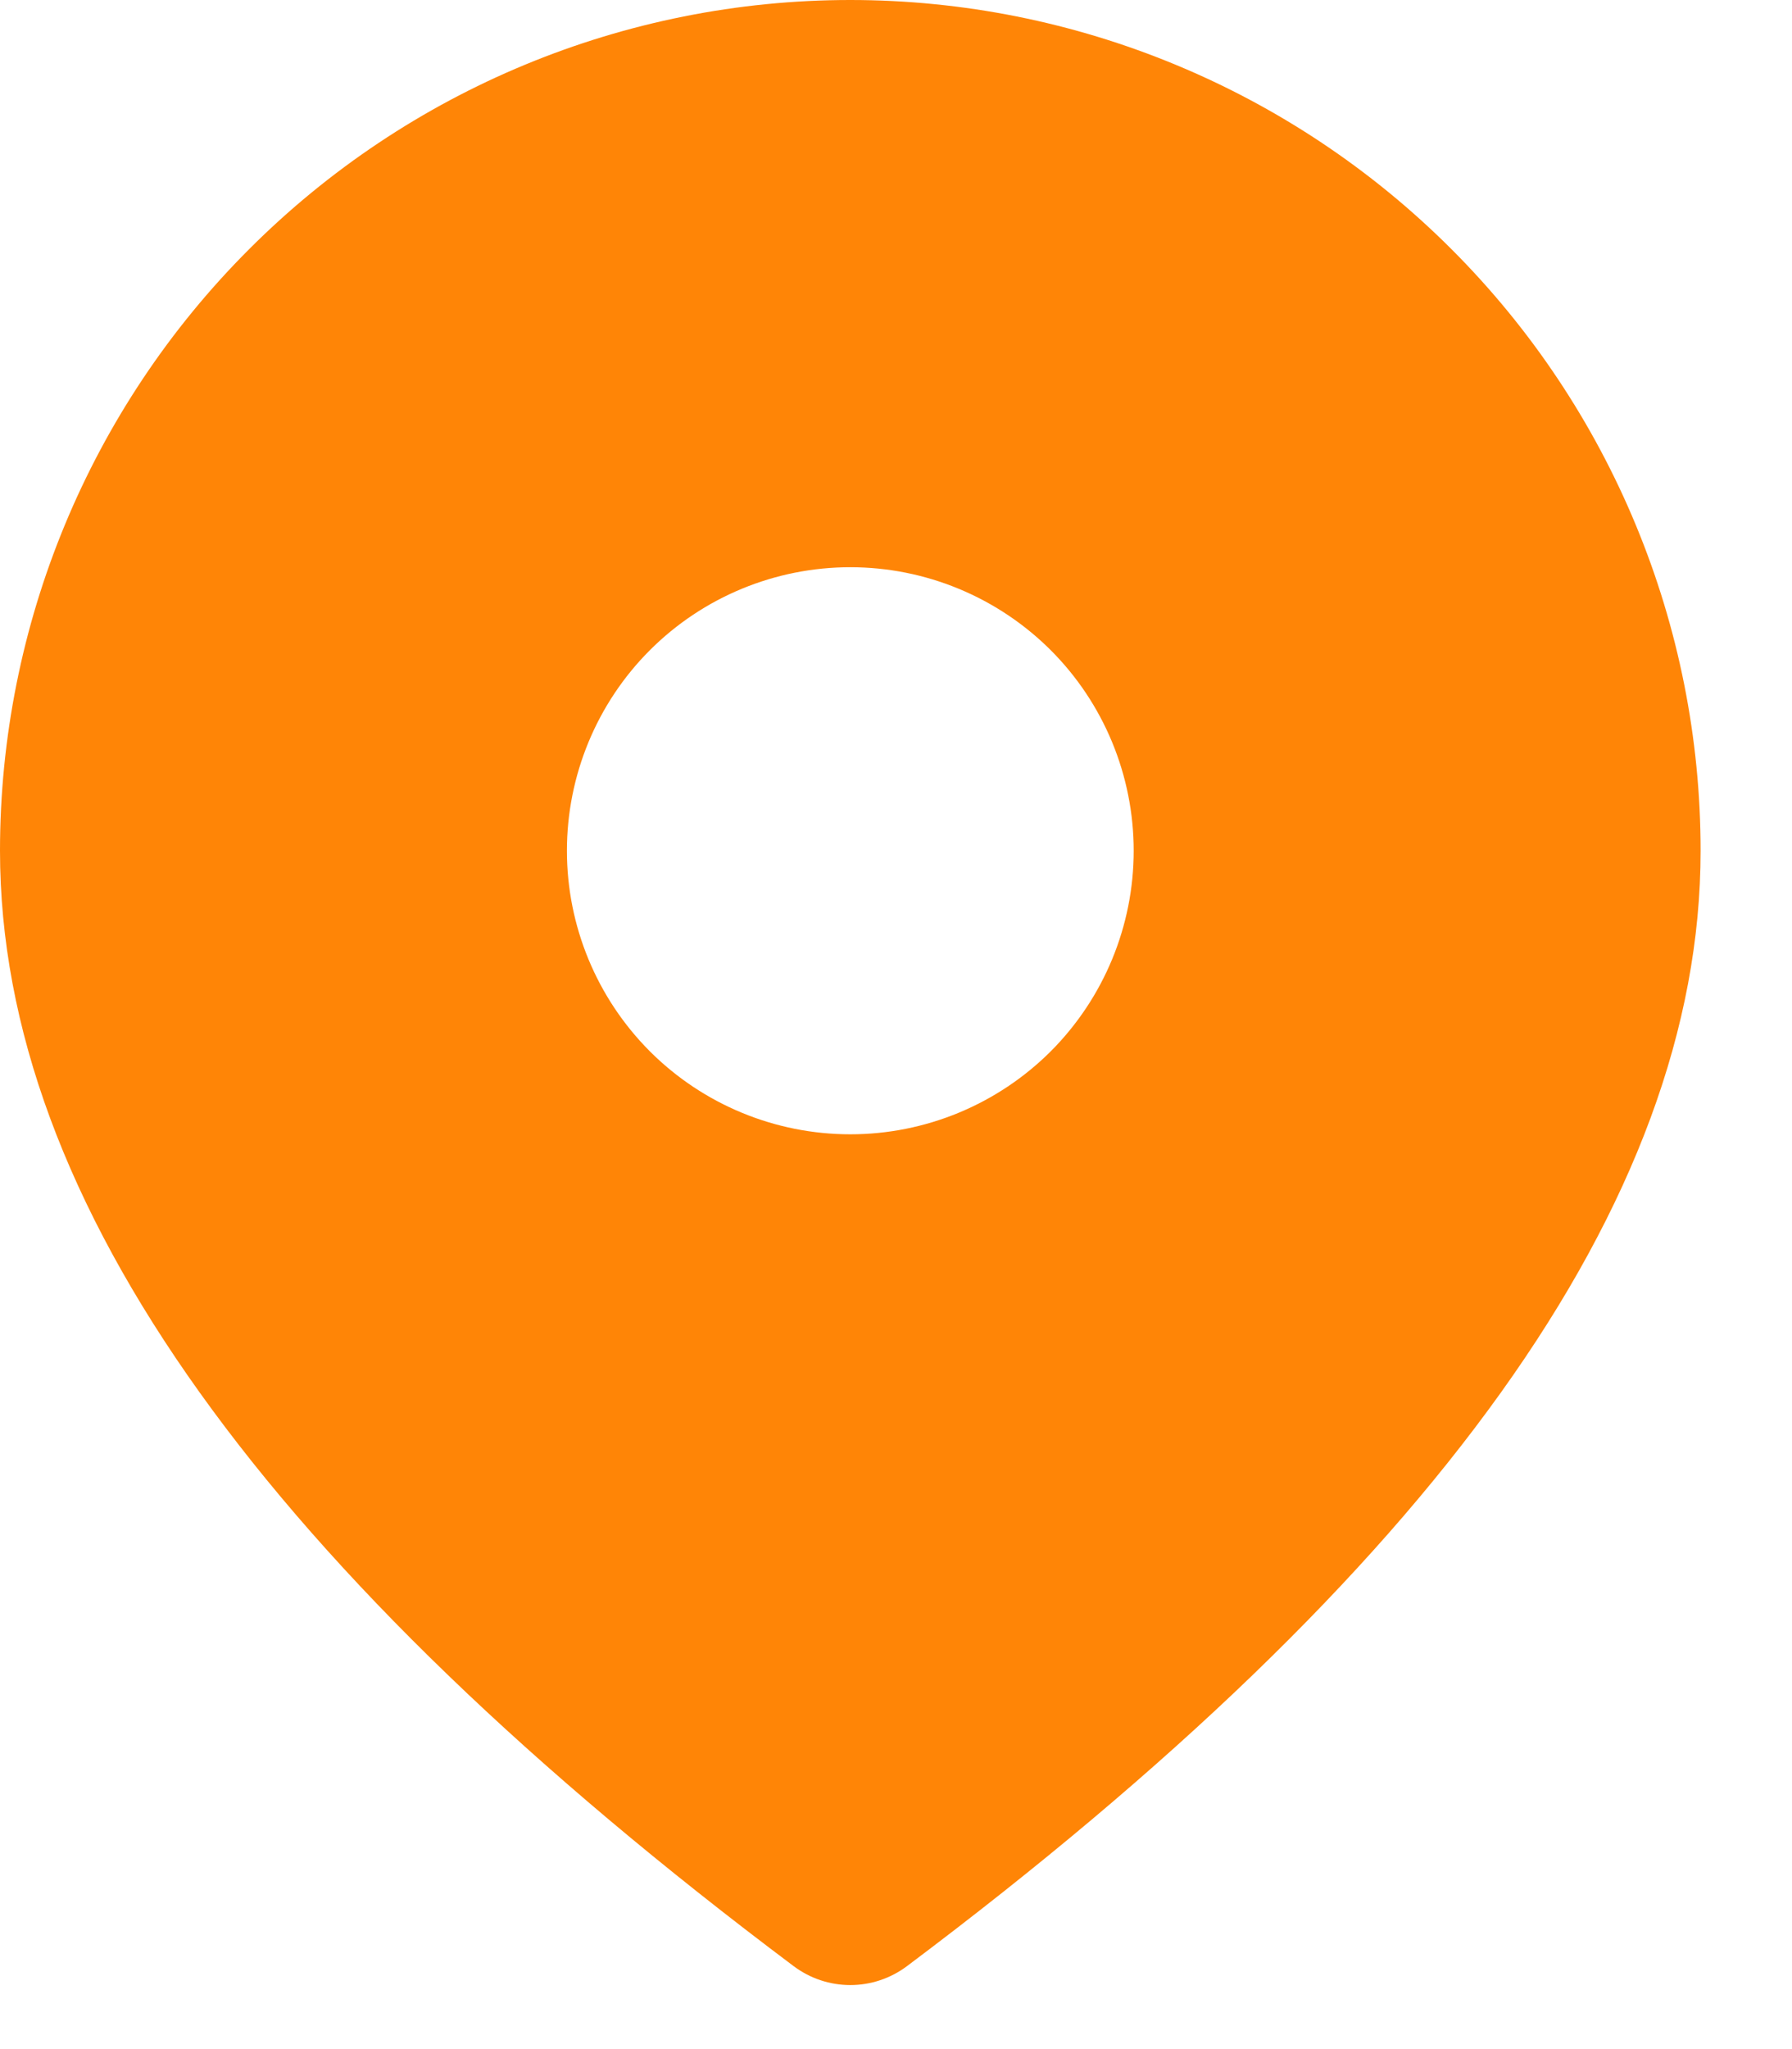 <svg width="14" height="16" viewBox="0 0 14 16" fill="none" xmlns="http://www.w3.org/2000/svg">
<path d="M6.643 0C8.405 0 10.094 0.7 11.34 1.946C12.586 3.191 13.286 4.881 13.286 6.643C13.286 9.393 11.19 12.274 7.086 15.352C6.958 15.448 6.803 15.5 6.643 15.5C6.483 15.5 6.328 15.448 6.2 15.352C2.096 12.274 0 9.393 0 6.643C0 4.881 0.7 3.191 1.946 1.946C3.191 0.7 4.881 0 6.643 0ZM6.643 4.429C6.056 4.429 5.492 4.662 5.077 5.077C4.662 5.492 4.429 6.056 4.429 6.643C4.429 7.23 4.662 7.793 5.077 8.209C5.492 8.624 6.056 8.857 6.643 8.857C7.23 8.857 7.793 8.624 8.209 8.209C8.624 7.793 8.857 7.23 8.857 6.643C8.857 6.056 8.624 5.492 8.209 5.077C7.793 4.662 7.23 4.429 6.643 4.429Z" fill="#FF8506"/>
</svg>
